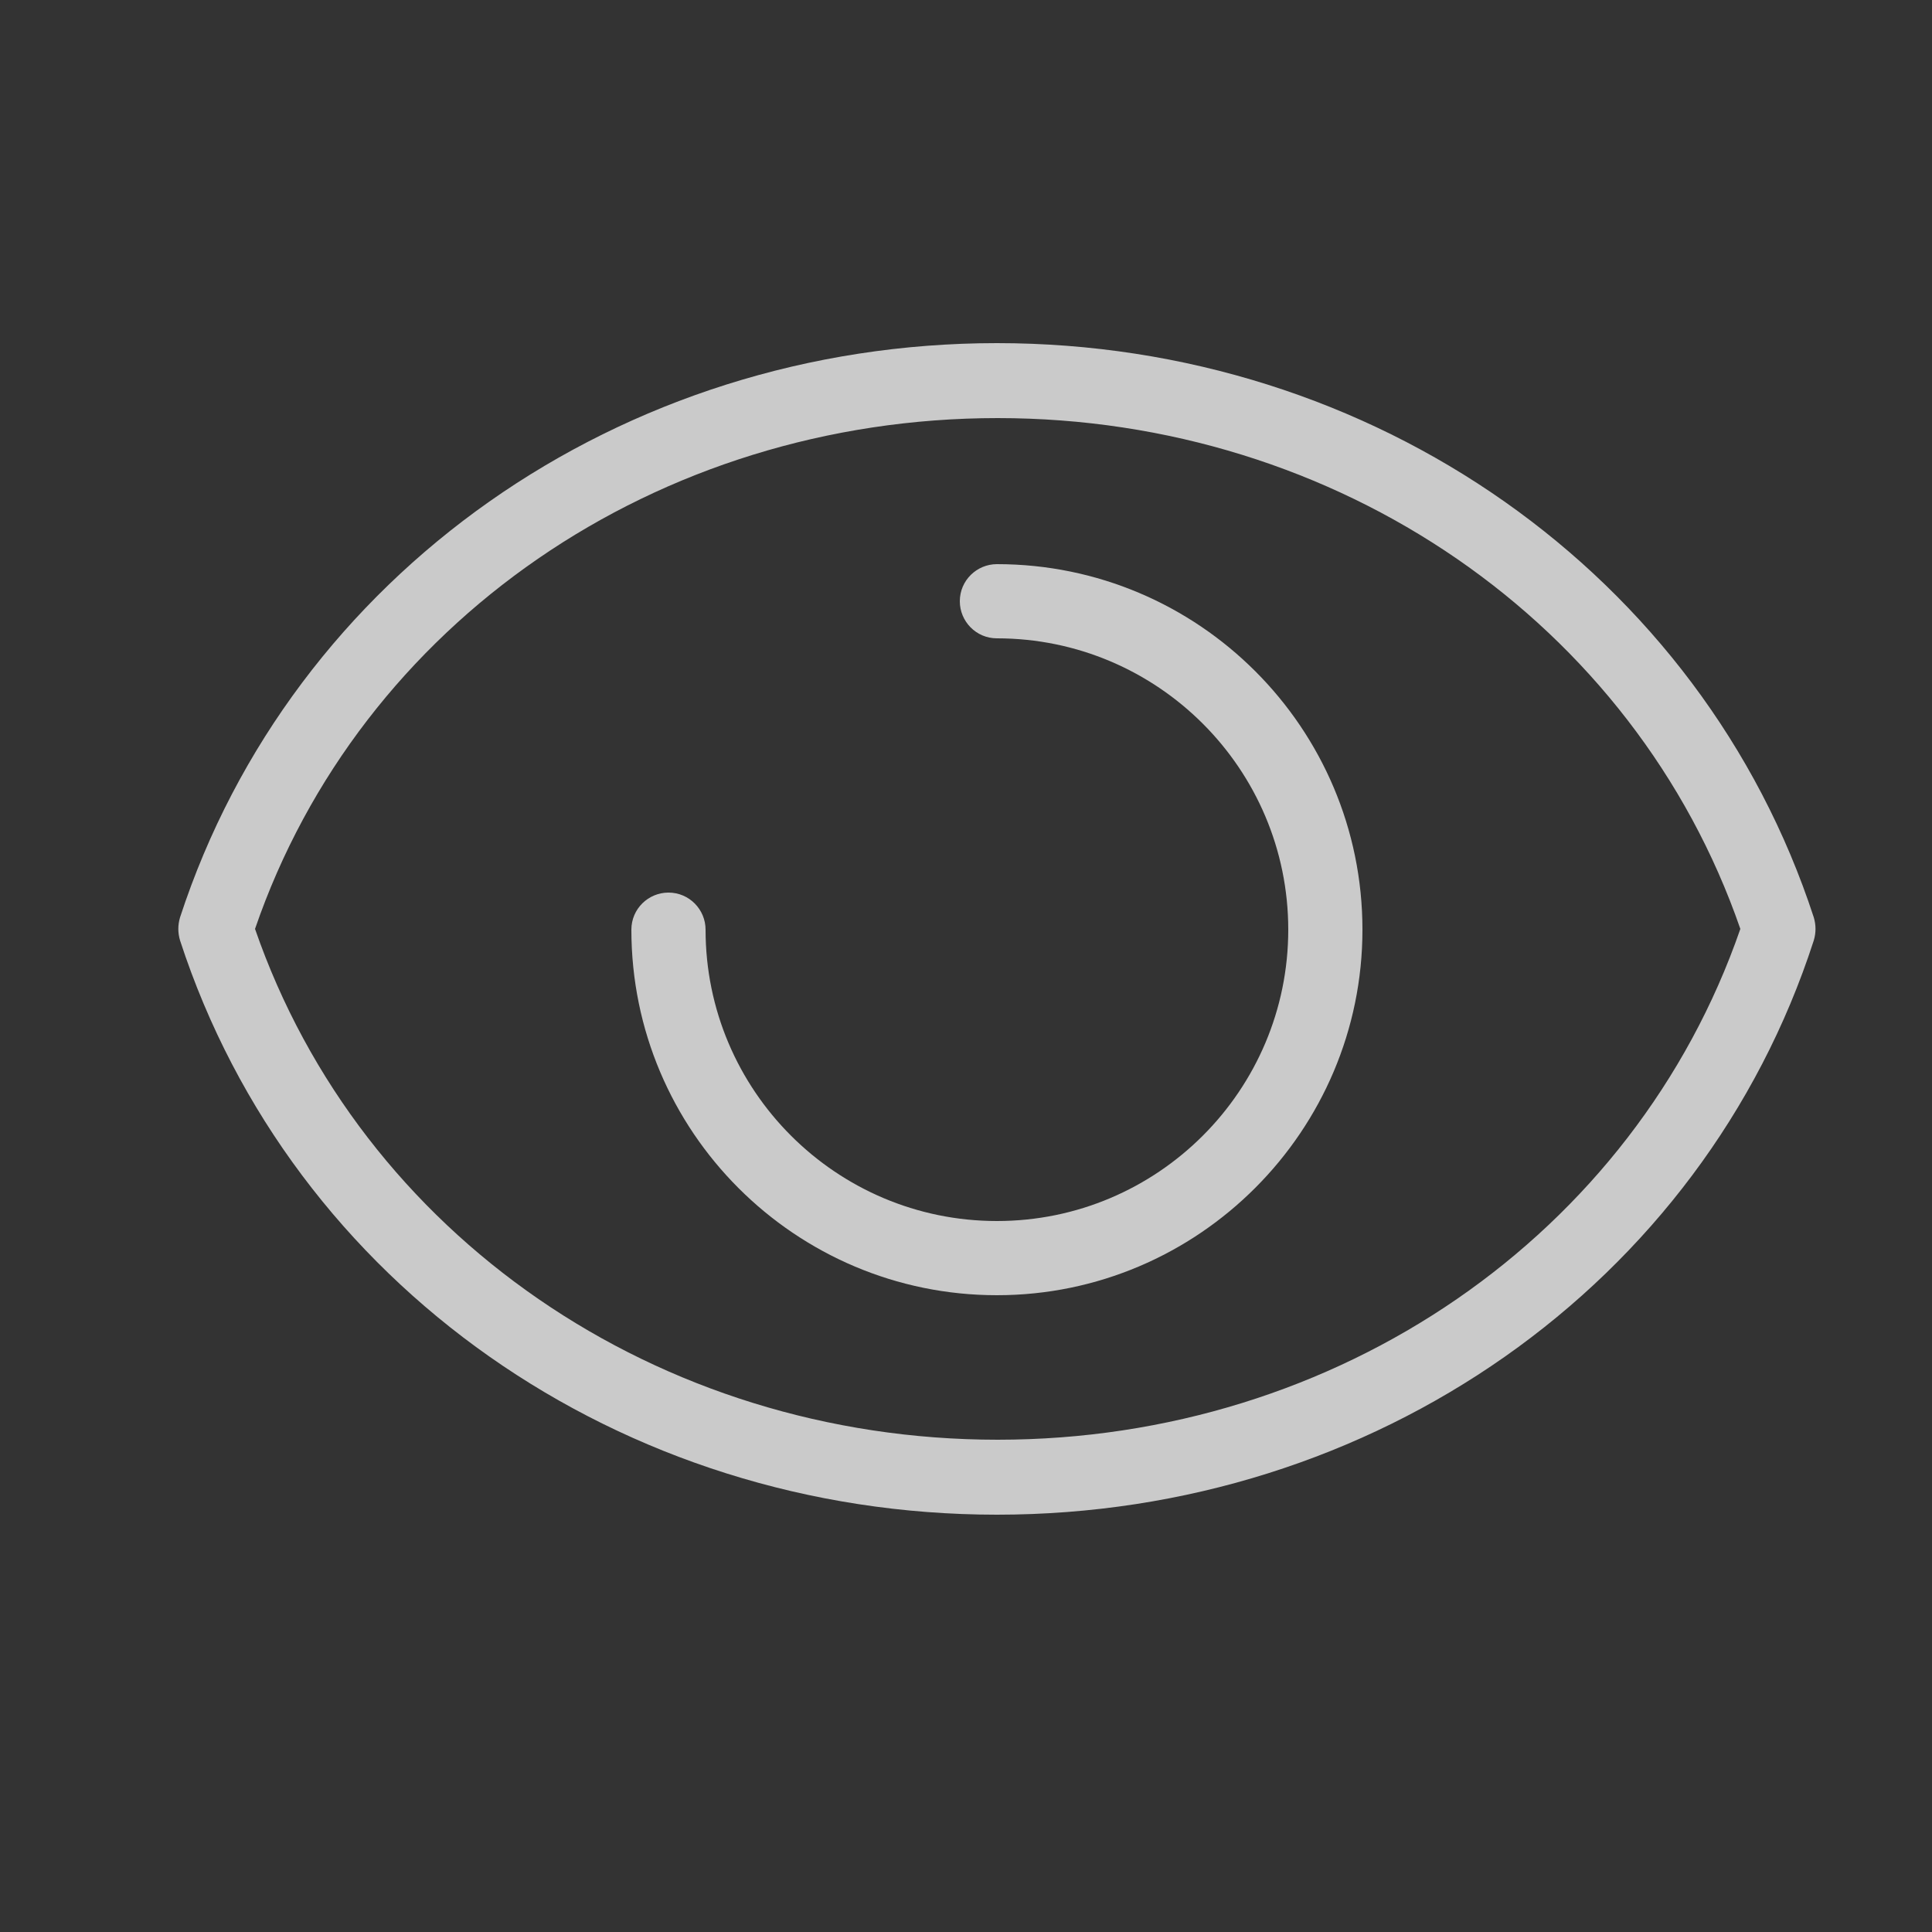 <?xml version="1.0" encoding="utf-8"?>
<!-- Generator: Adobe Illustrator 22.1.0, SVG Export Plug-In . SVG Version: 6.00 Build 0)  -->
<svg version="1.1" id="Ebene_1" xmlns="http://www.w3.org/2000/svg" xmlns:xlink="http://www.w3.org/1999/xlink" x="0px" y="0px"
	 viewBox="0 0 250 250" style="enable-background:new 0 0 250 250;" xml:space="preserve">
<rect x="0" y="0" width="250" height="250" fill="#333333" stroke="none"/>
<style type="text/css">
	.st0{opacity:0.74;}
	.st1{fill:#FFFFFF;}
</style>
<g class="st0">
	<g>
		<path class="st1" d="M129,196c-48.7,0-91.2-29.8-105.7-74.3c-0.3-1-0.3-2,0-3c14.5-44.4,57-74.3,105.7-74.3
			c48.7,0,91.2,29.9,105.7,74.3c0.3,1,0.3,2,0,3C220.3,166.2,177.8,196,129,196L129,196z M33,120.2c13.7,39.6,52.1,66.1,96.1,66.1
			c44,0,82.4-26.5,96.1-66.1c-13.7-39.6-52.1-66.1-96.1-66.1C85,54.1,46.6,80.6,33,120.2L33,120.2z"/>
	</g>
	<g>
		<path class="st1" d="M129,167.6c-26.1,0-47.3-21.2-47.3-47.3c0-2.7,2.2-4.8,4.8-4.8c2.7,0,4.8,2.2,4.8,4.8
			c0,20.8,16.9,37.7,37.7,37.7c20.8,0,37.7-16.9,37.7-37.7c0-20.8-16.9-37.7-37.7-37.7c-2.7,0-4.8-2.2-4.8-4.8
			c0-2.7,2.2-4.8,4.8-4.8c26.1,0,47.3,21.2,47.3,47.3C176.3,146.3,155.1,167.6,129,167.6L129,167.6z"/>
	</g>
</g>
</svg>
